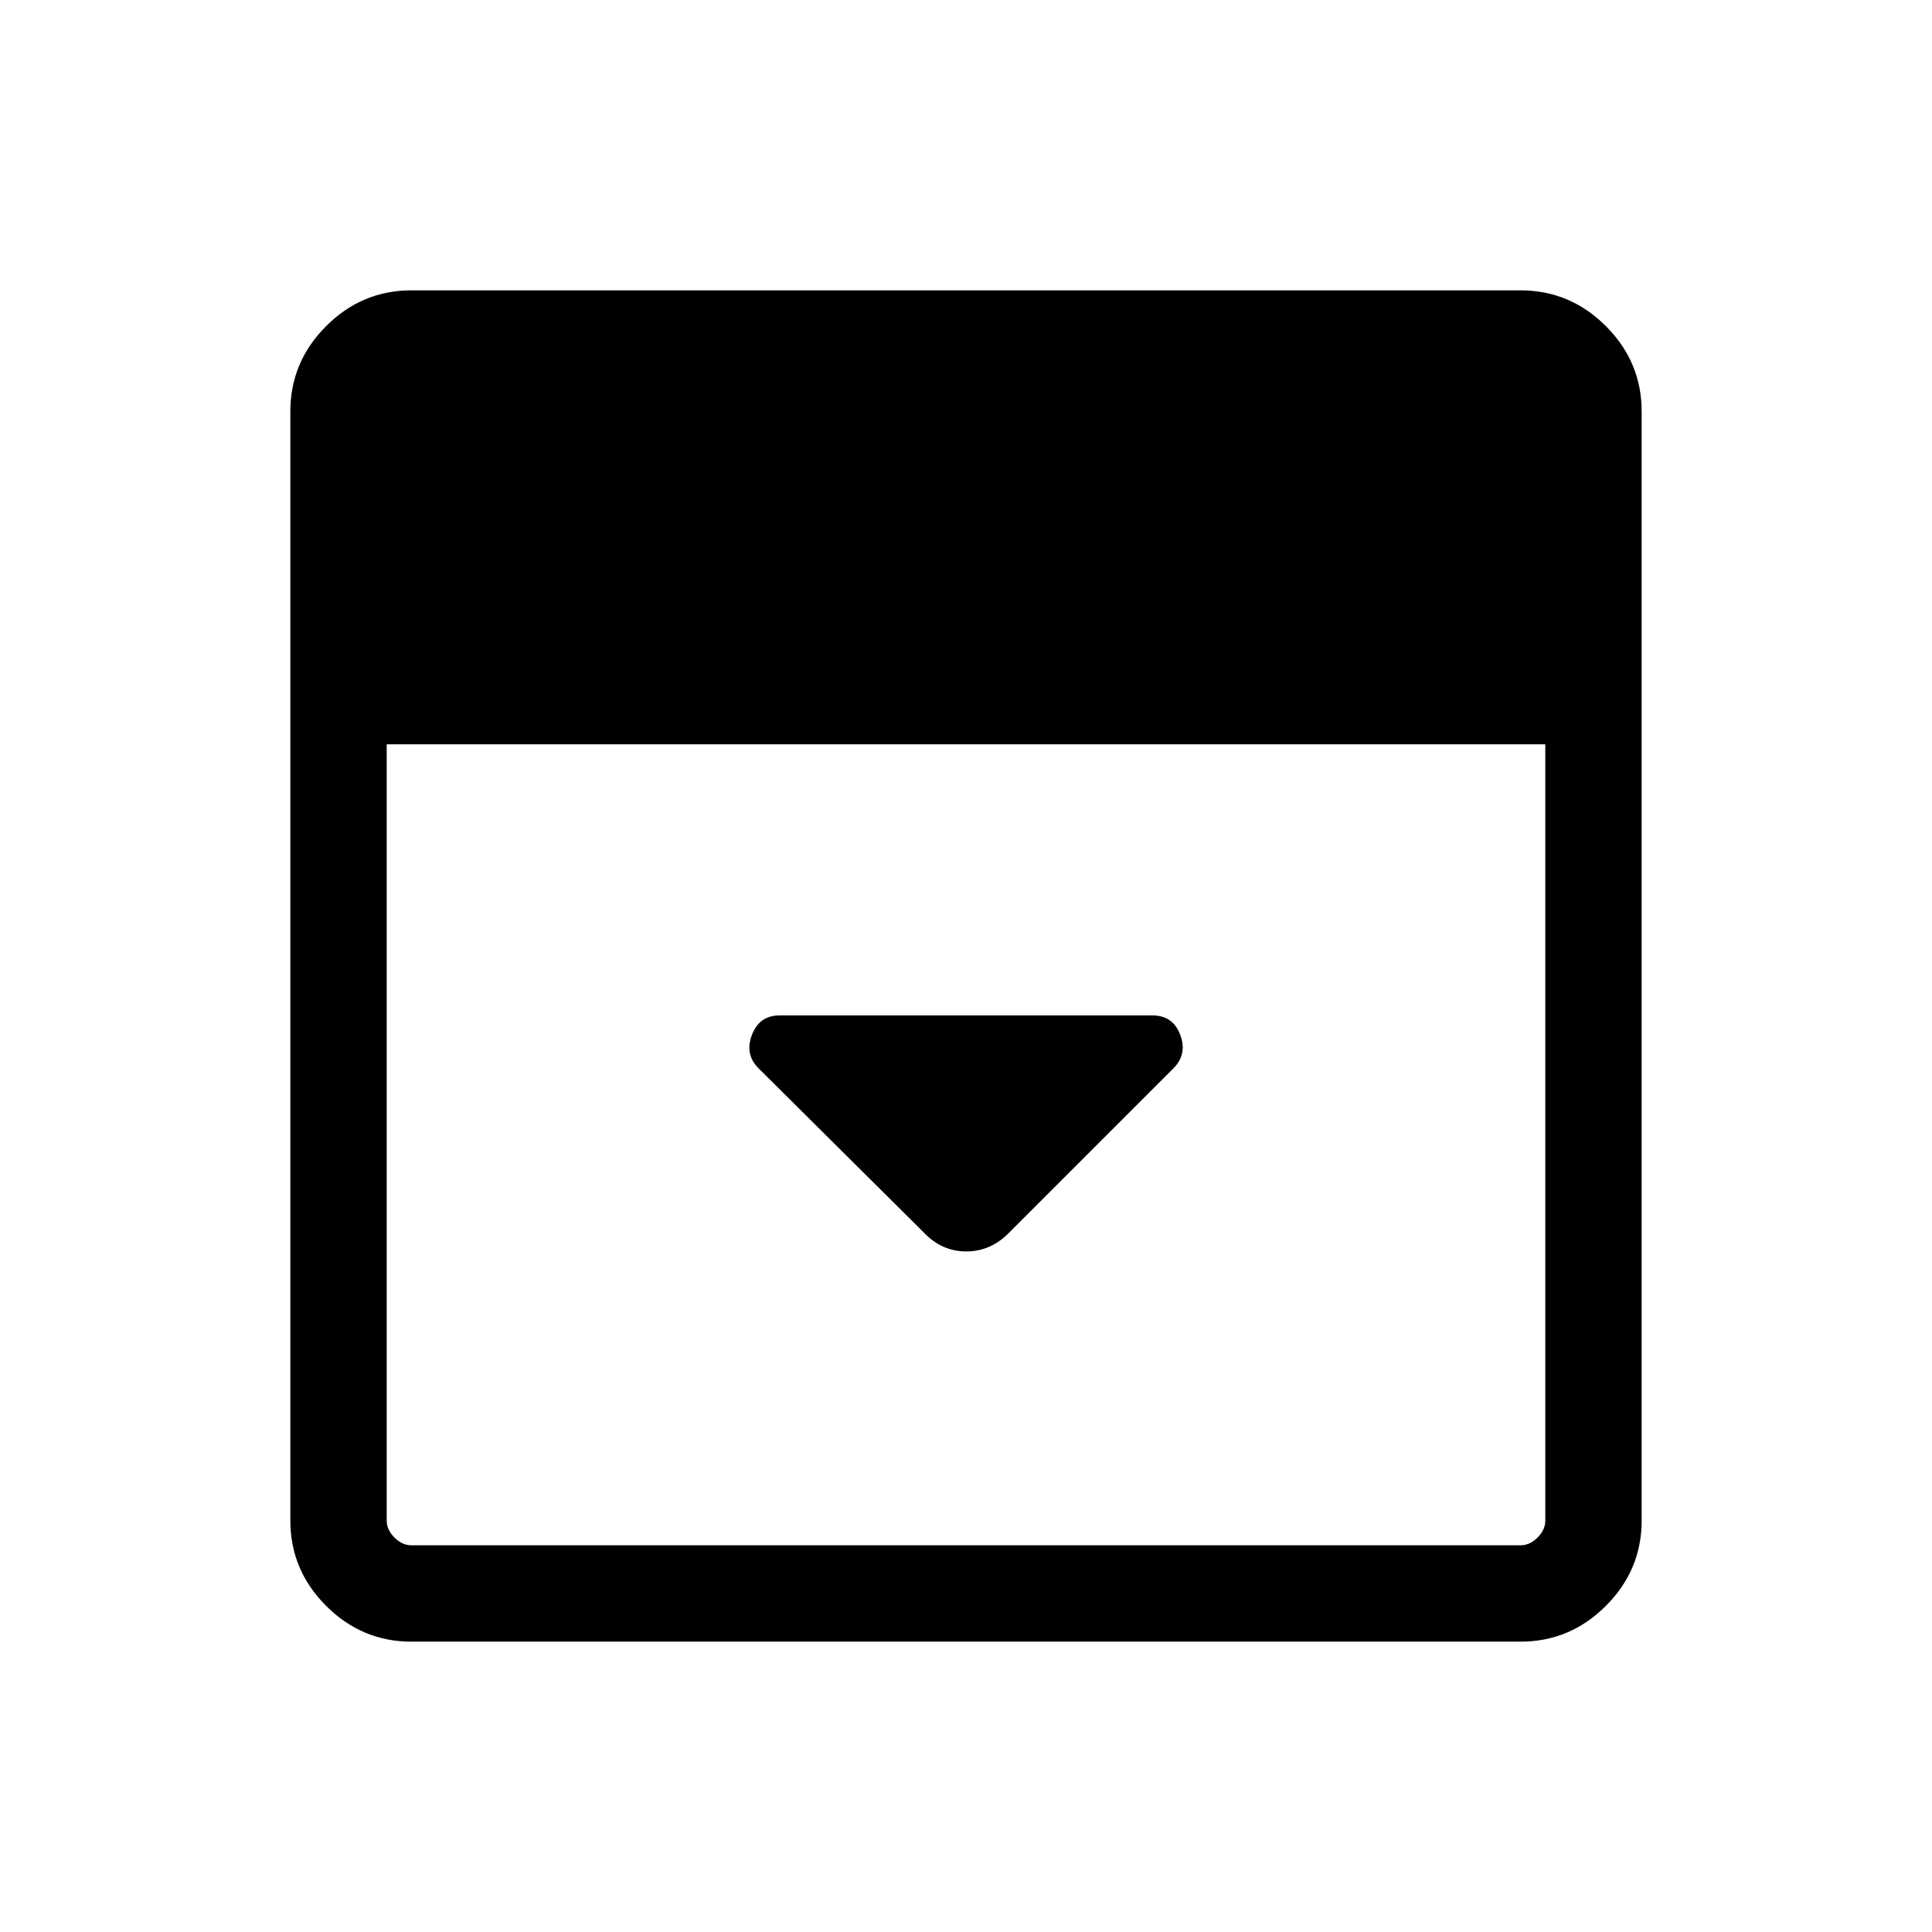 <svg xmlns="http://www.w3.org/2000/svg" height="40" viewBox="0 -960 960 960" width="40"><path d="m501.47-347.55 81.62-81.62q6.97-6.97 3.37-16.62-3.61-9.65-13.76-9.65H387.34q-10 0-13.7 9.65-3.7 9.65 3.28 16.63l82.07 81.55q8.92 9.44 21.15 9.44 12.23 0 21.33-9.38ZM204.46-144.27q-24.63 0-42.41-17.78-17.78-17.78-17.78-42.41v-551.08q0-24.63 17.78-42.41 17.78-17.78 42.41-17.78h551.08q24.63 0 42.41 17.78 17.78 17.78 17.78 42.41v551.08q0 24.63-17.78 42.41-17.78 17.78-42.41 17.78H204.46Zm-12.31-445.89v385.7q0 4.61 3.85 8.46 3.85 3.85 8.46 3.85h551.08q4.61 0 8.46-3.85 3.85-3.85 3.85-8.46v-385.7h-575.7Z"/></svg>